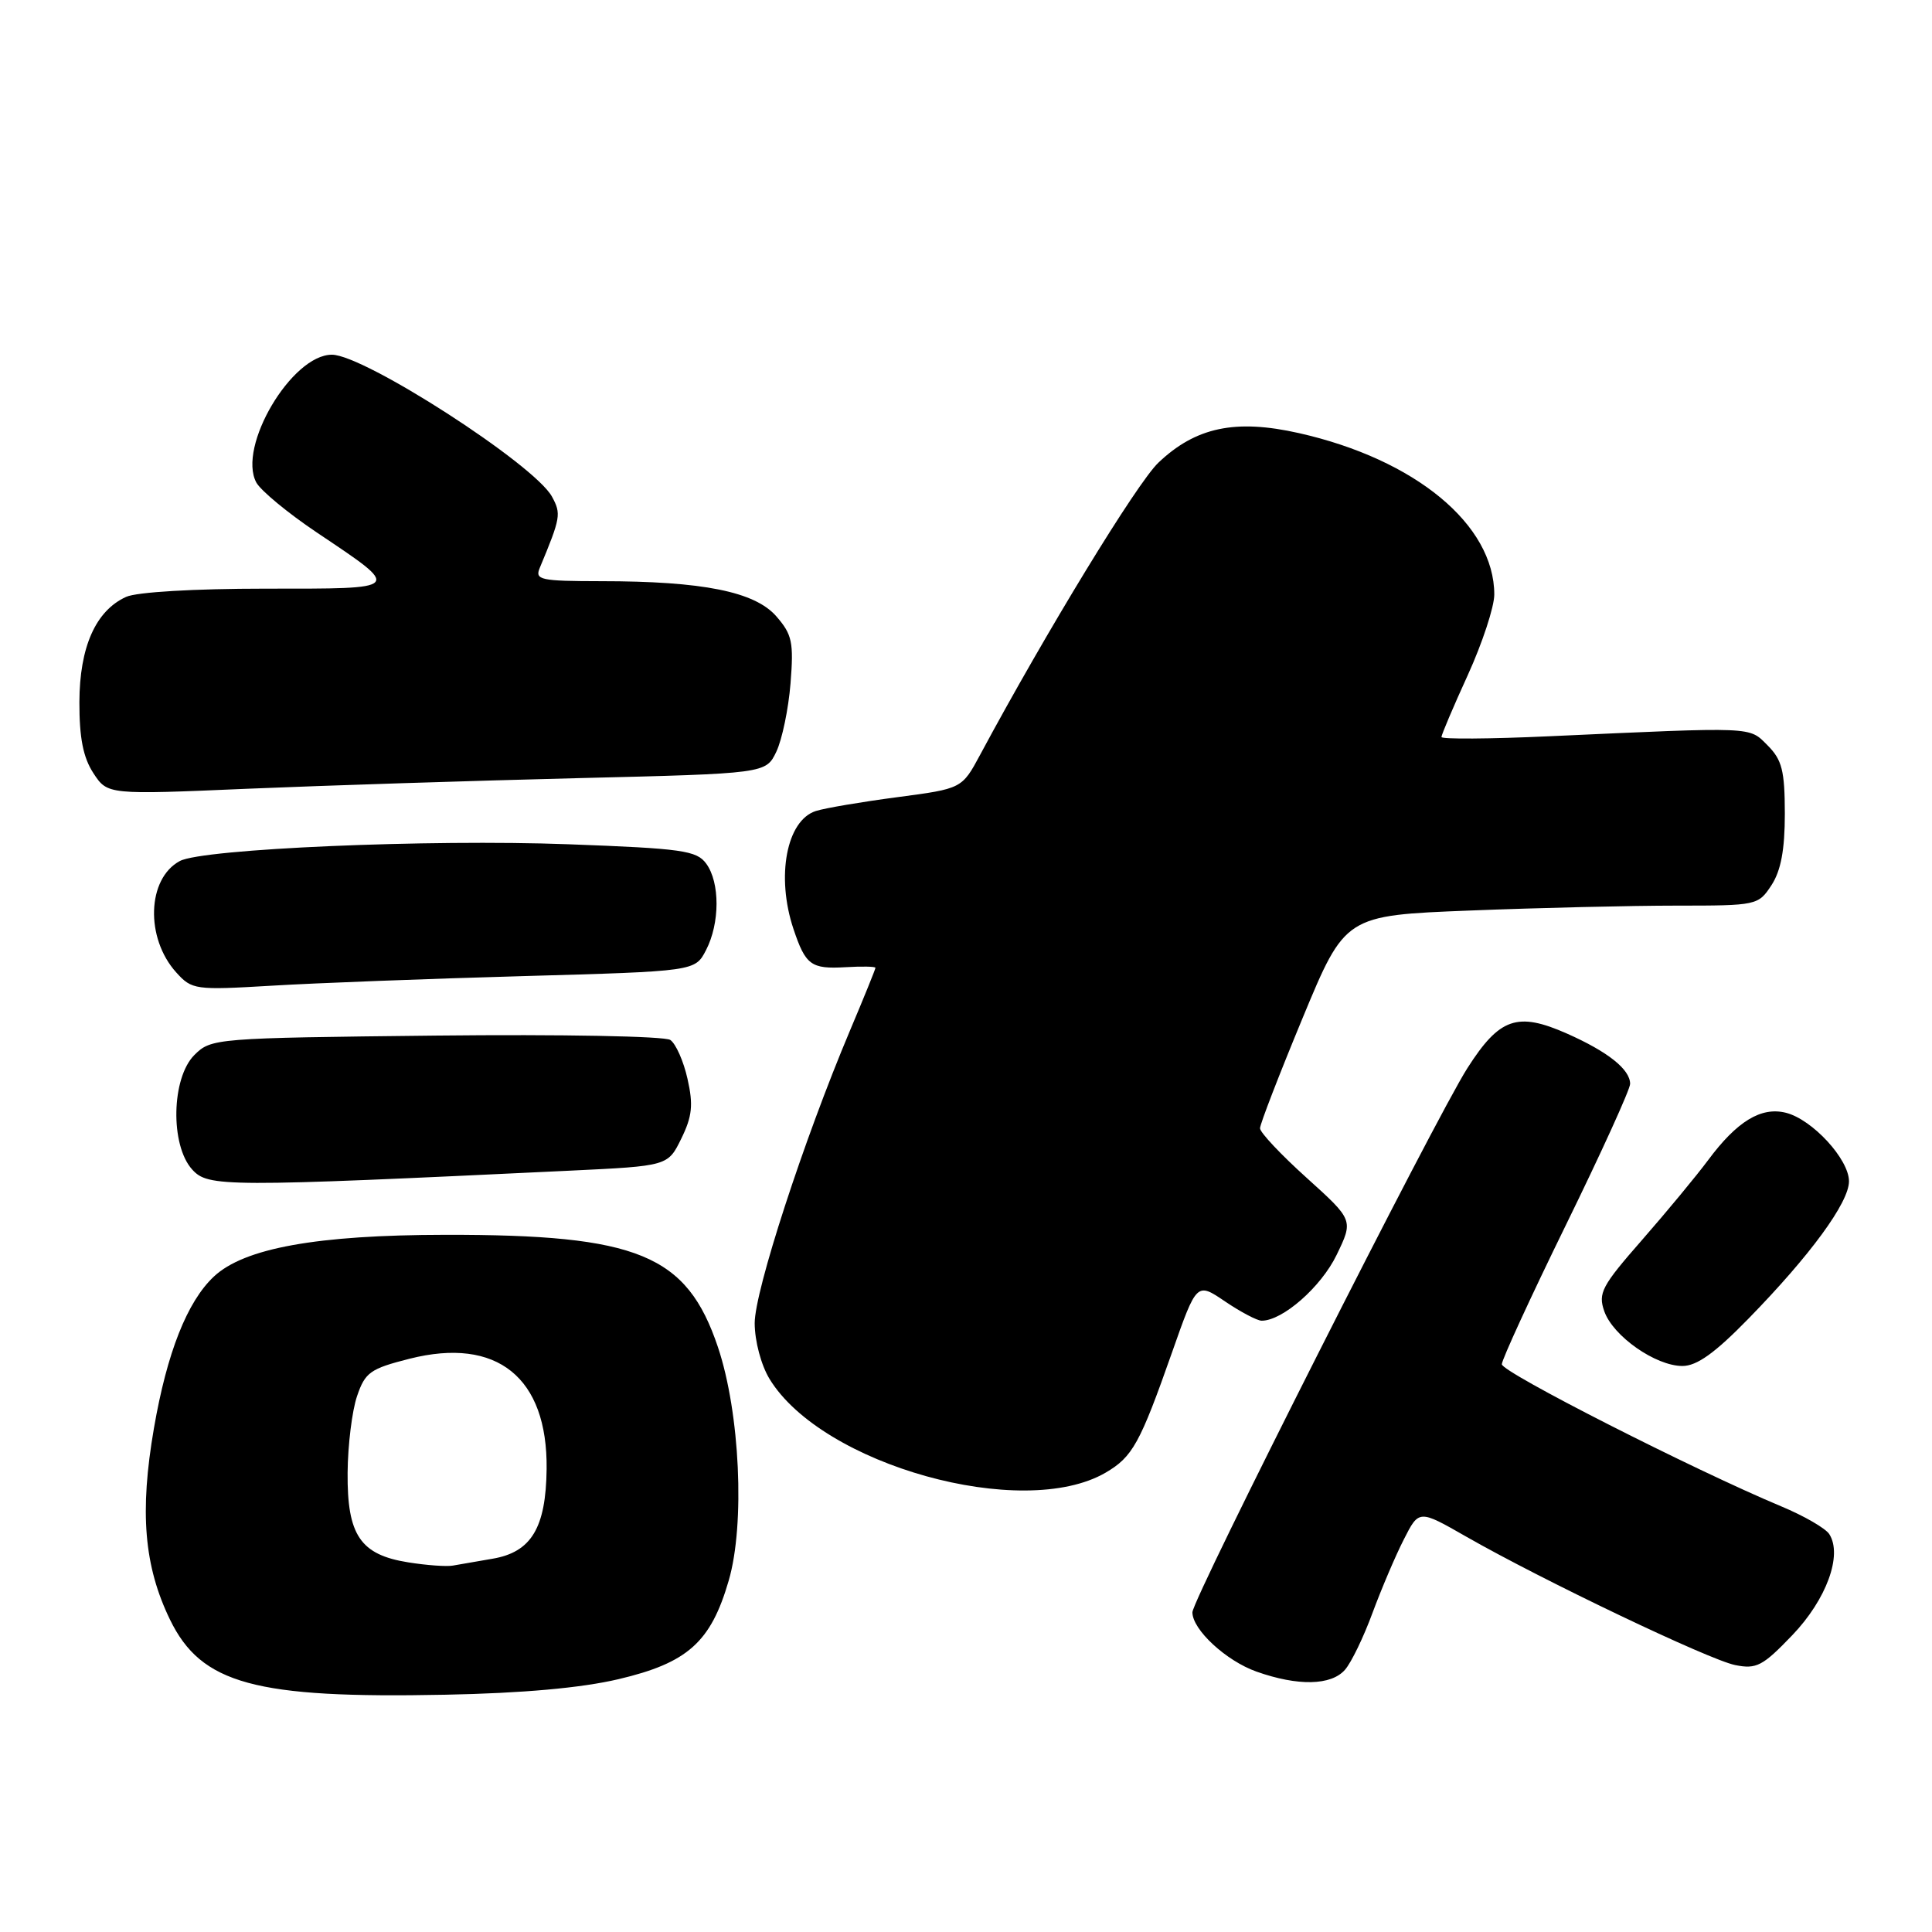 <?xml version="1.0" encoding="UTF-8" standalone="no"?>
<!DOCTYPE svg PUBLIC "-//W3C//DTD SVG 1.1//EN" "http://www.w3.org/Graphics/SVG/1.1/DTD/svg11.dtd" >
<svg xmlns="http://www.w3.org/2000/svg" xmlns:xlink="http://www.w3.org/1999/xlink" version="1.1" viewBox="0 0 256 256">
 <g >
 <path fill="currentColor"
d=" M 81.95 222.50 C 91.12 220.34 94.19 217.60 96.56 209.43 C 98.74 201.95 98.05 187.20 95.13 178.50 C 91.01 166.24 84.55 163.58 59.00 163.62 C 41.97 163.64 32.35 165.38 28.33 169.16 C 24.80 172.48 22.13 179.23 20.40 189.23 C 18.48 200.34 19.08 207.50 22.52 214.60 C 26.67 223.14 33.76 225.07 59.00 224.56 C 69.25 224.36 77.03 223.66 81.95 222.50 Z  M 178.22 221.25 C 179.06 220.29 180.70 216.89 181.87 213.70 C 183.05 210.52 184.91 206.14 186.02 203.97 C 188.02 200.03 188.02 200.03 194.26 203.60 C 204.36 209.38 226.50 219.95 229.92 220.63 C 232.74 221.20 233.57 220.76 237.49 216.67 C 242.01 211.95 244.17 206.06 242.39 203.28 C 241.90 202.51 239.03 200.85 236.00 199.59 C 224.43 194.75 199.00 181.83 199.00 180.77 C 199.00 180.17 202.82 171.86 207.50 162.30 C 212.18 152.74 216.00 144.34 216.00 143.62 C 216.00 141.70 213.06 139.36 207.62 136.95 C 201.06 134.05 198.70 134.86 194.44 141.53 C 190.20 148.16 158.00 211.88 158.00 213.64 C 158.00 215.94 162.46 220.07 166.50 221.50 C 171.99 223.44 176.39 223.35 178.22 221.25 Z  M 146.49 195.14 C 150.07 193.05 151.05 191.29 155.30 179.20 C 158.57 169.90 158.57 169.90 162.33 172.45 C 164.40 173.85 166.58 175.00 167.18 175.00 C 169.96 175.00 175.05 170.53 177.10 166.30 C 179.34 161.67 179.34 161.67 173.15 156.08 C 169.74 153.01 166.95 150.05 166.96 149.50 C 166.96 148.95 169.50 142.38 172.60 134.90 C 178.24 121.30 178.24 121.30 194.78 120.65 C 203.88 120.29 216.19 120.00 222.14 120.00 C 232.80 120.00 232.98 119.96 234.73 117.29 C 235.98 115.37 236.50 112.61 236.50 107.81 C 236.49 102.11 236.13 100.69 234.22 98.77 C 231.70 96.26 232.77 96.31 205.25 97.56 C 197.41 97.92 191.00 97.96 191.00 97.66 C 191.00 97.36 192.57 93.65 194.50 89.43 C 196.42 85.21 198.00 80.41 198.00 78.78 C 198.00 69.52 187.54 60.87 172.12 57.39 C 163.70 55.49 158.44 56.60 153.49 61.31 C 150.65 64.01 138.59 83.78 129.88 100.00 C 127.46 104.50 127.46 104.50 118.90 105.63 C 114.19 106.25 109.34 107.07 108.11 107.46 C 104.22 108.70 102.81 116.13 105.14 123.10 C 106.74 127.88 107.47 128.42 112.00 128.16 C 114.20 128.03 116.00 128.06 116.00 128.24 C 116.00 128.42 114.48 132.17 112.62 136.57 C 106.48 151.13 100.00 171.04 100.00 175.33 C 100.01 177.71 100.85 180.88 101.97 182.72 C 108.92 194.12 135.49 201.53 146.49 195.14 Z  M 231.66 174.75 C 239.87 166.35 245.00 159.34 245.00 156.53 C 245.00 153.60 240.14 148.33 236.65 147.45 C 233.36 146.62 230.16 148.57 226.33 153.73 C 224.79 155.80 220.86 160.55 217.59 164.29 C 212.23 170.41 211.73 171.34 212.58 173.76 C 213.74 177.05 219.38 181.00 222.93 181.00 C 224.84 181.00 227.23 179.29 231.66 174.75 Z  M 75.50 155.12 C 88.50 154.50 88.50 154.50 90.28 150.86 C 91.72 147.92 91.88 146.40 91.10 142.96 C 90.58 140.62 89.55 138.30 88.82 137.80 C 88.08 137.30 74.47 137.04 57.75 137.22 C 28.43 137.54 27.98 137.58 25.75 139.80 C 22.71 142.85 22.54 151.73 25.46 154.96 C 27.58 157.30 29.58 157.31 75.50 155.12 Z  M 69.30 129.34 C 92.10 128.70 92.10 128.70 93.55 125.90 C 95.40 122.33 95.41 116.94 93.58 114.44 C 92.31 112.70 90.42 112.43 75.33 111.87 C 56.83 111.18 26.85 112.47 23.83 114.09 C 19.48 116.42 19.23 124.30 23.36 128.86 C 25.43 131.15 25.85 131.21 36.00 130.61 C 41.78 130.26 56.76 129.69 69.30 129.34 Z  M 76.49 103.11 C 101.48 102.50 101.48 102.50 102.87 99.60 C 103.63 98.00 104.48 93.93 104.75 90.54 C 105.18 85.11 104.97 84.08 102.87 81.67 C 100.03 78.40 93.11 77.01 79.64 77.01 C 71.60 77.00 70.85 76.84 71.52 75.25 C 74.30 68.58 74.38 68.09 73.14 65.81 C 70.83 61.55 48.26 47.00 43.98 47.00 C 38.65 47.00 31.43 59.20 33.96 63.93 C 34.54 65.00 38.14 67.98 41.97 70.55 C 53.35 78.19 53.52 78.00 35.17 78.00 C 25.74 78.00 18.11 78.45 16.71 79.09 C 12.68 80.92 10.54 85.73 10.52 93.04 C 10.51 97.77 11.02 100.37 12.37 102.44 C 14.25 105.31 14.25 105.31 32.87 104.51 C 43.12 104.08 62.74 103.45 76.49 103.11 Z  M 54.09 207.02 C 47.74 206.01 45.99 203.42 46.06 195.14 C 46.09 191.49 46.65 186.93 47.31 185.00 C 48.38 181.84 49.06 181.36 54.27 180.04 C 65.85 177.11 72.57 182.51 72.43 194.65 C 72.34 202.46 70.40 205.67 65.26 206.54 C 63.19 206.89 60.83 207.30 60.00 207.45 C 59.17 207.60 56.52 207.41 54.09 207.02 Z "/>
</g>
</svg>